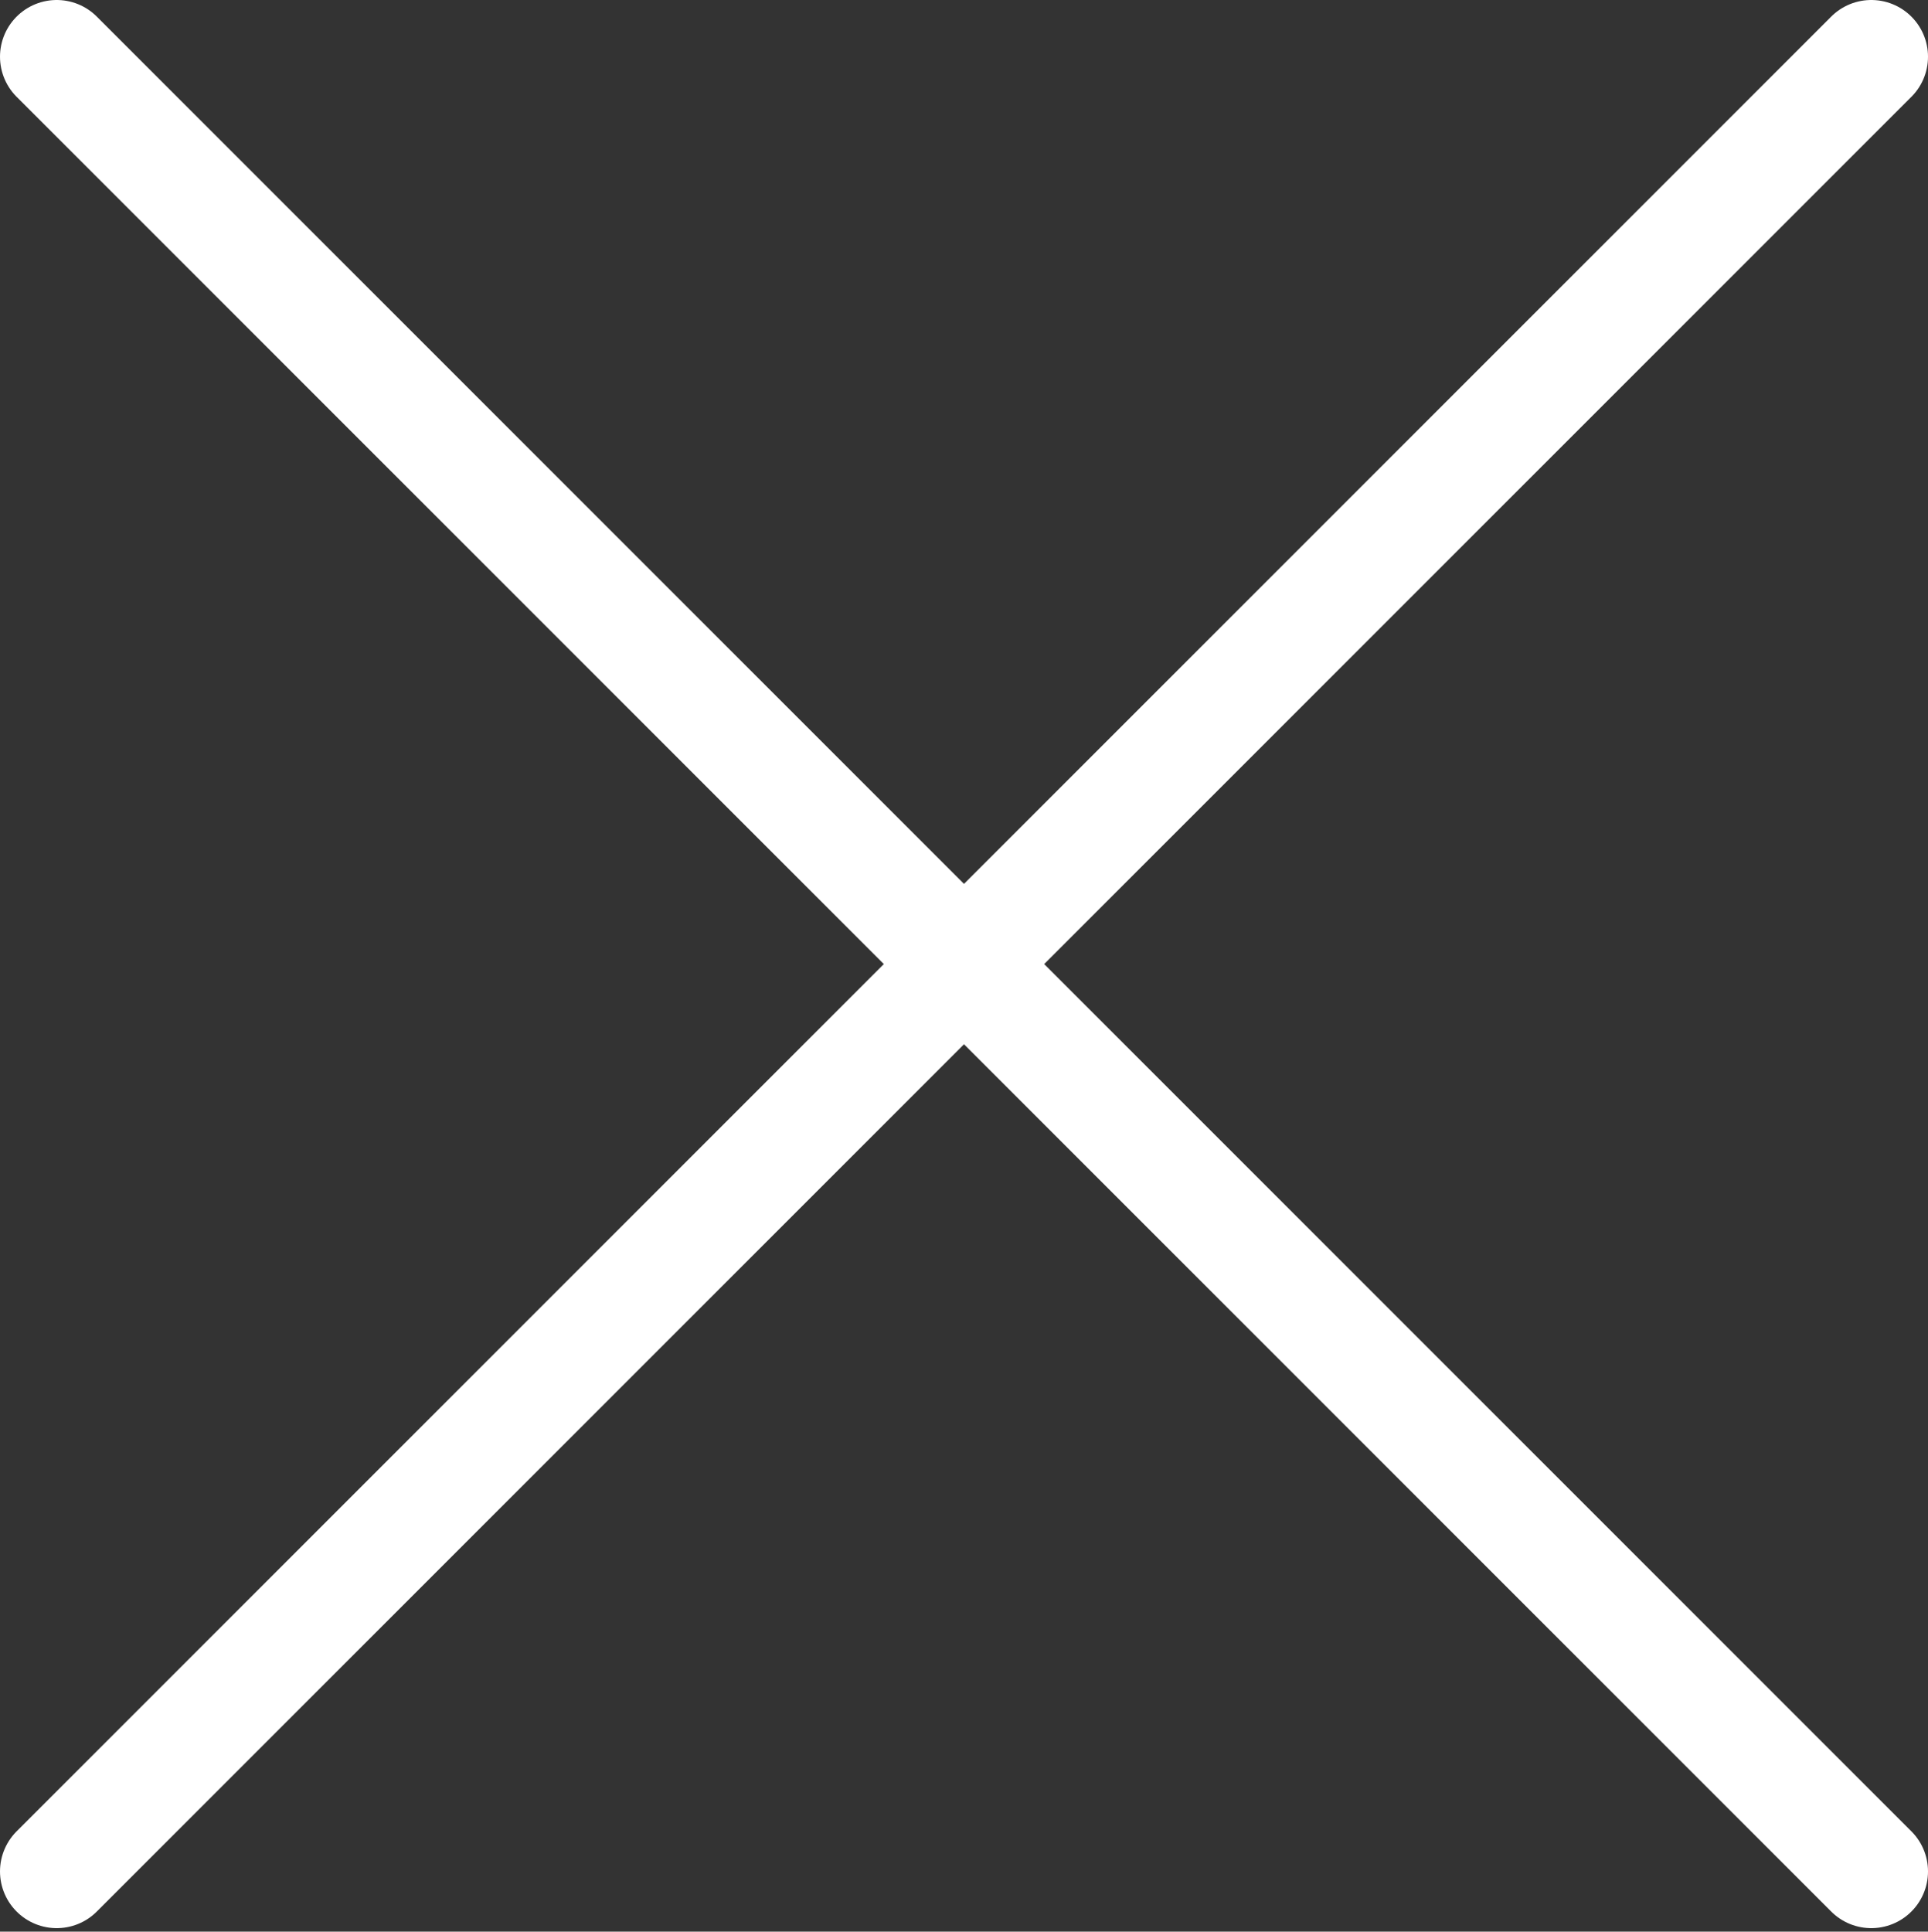 <svg xmlns="http://www.w3.org/2000/svg" width="17" height="17.031" viewBox="0 0 17 17.031">
  <rect x="0" y="0" width="17" height="17.031" fill="#333333" stroke="none"/>
<defs>
    <style>
      .cls-1 {
        fill: none;
        stroke: #fff;
        stroke-linecap: round;
        stroke-linejoin: round;
        stroke-width: 1px;
        fill-rule: evenodd;
      }
    </style>
  </defs>
  <path class="cls-1" d="M1354,31l16,16m0-16-16,16" transform="translate(-1353.5 -30.5)"/>
</svg>
